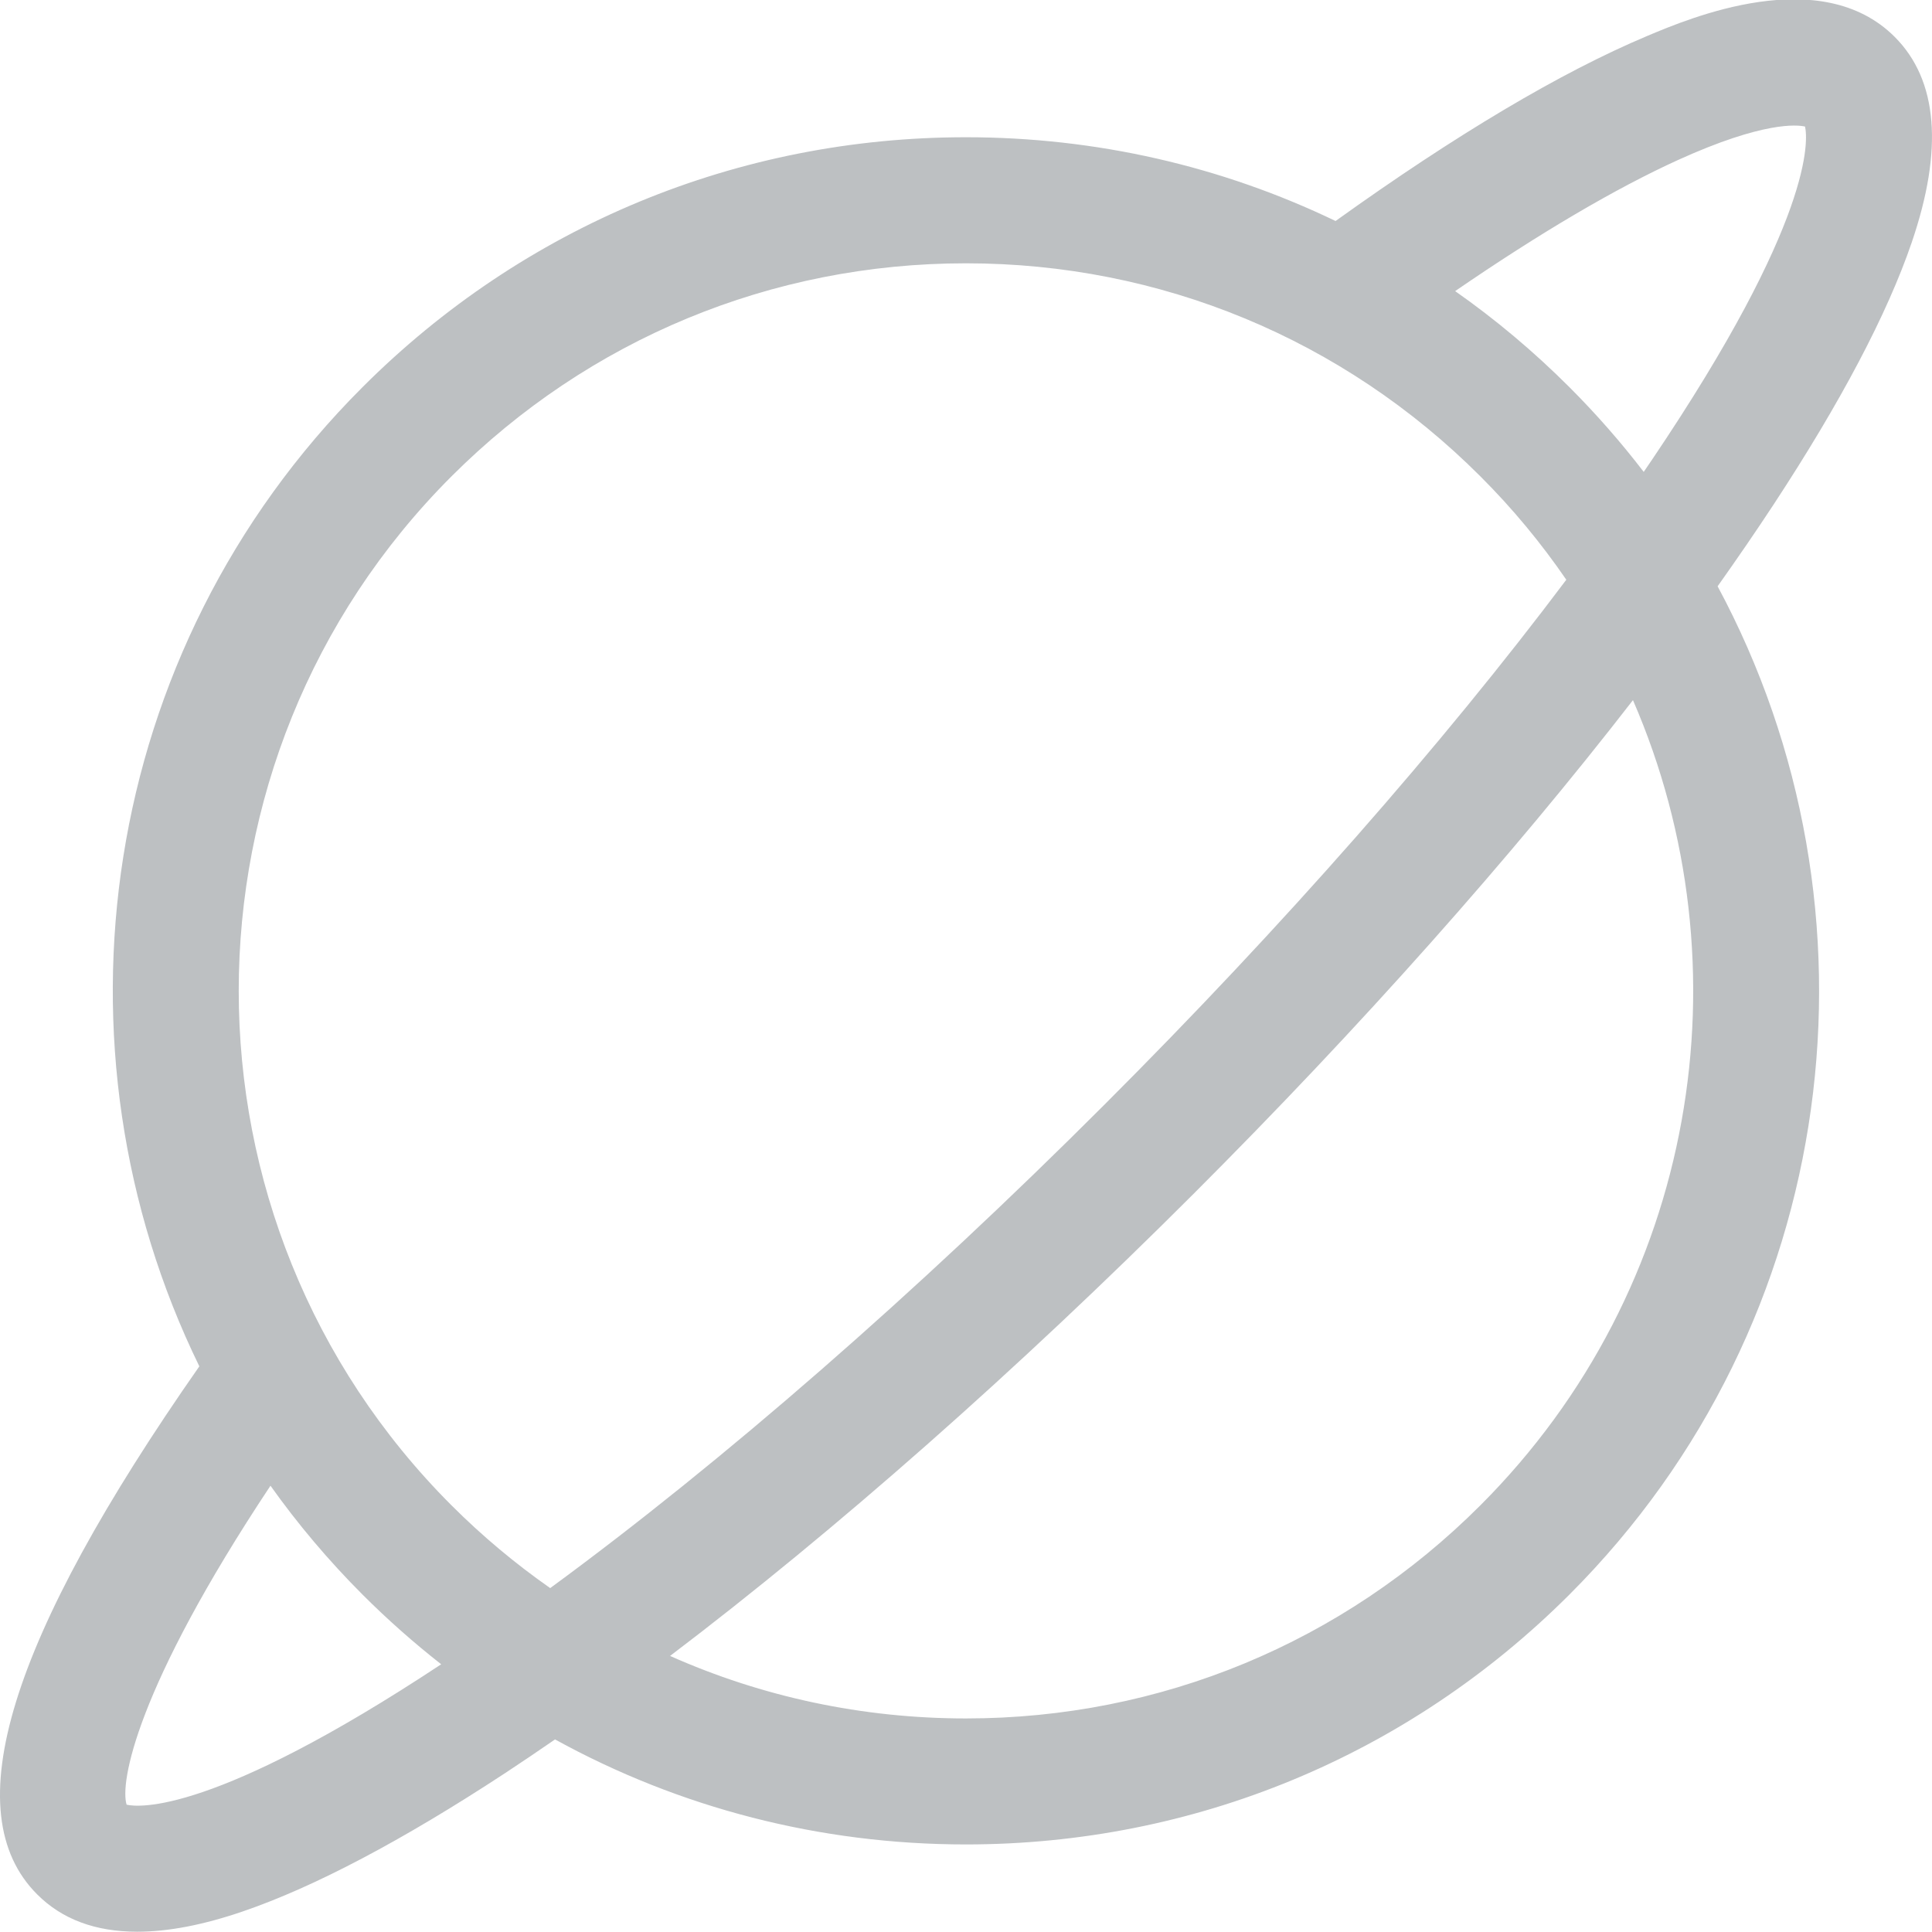 <?xml version="1.0" encoding="UTF-8"?>
<svg width="28px" height="28px" viewBox="0 0 28 28" version="1.1" xmlns="http://www.w3.org/2000/svg" xmlns:xlink="http://www.w3.org/1999/xlink">
    <!-- Generator: Sketch 48.2 (47327) - http://www.bohemiancoding.com/sketch -->
    <title>Fill 1</title>
    <desc>Created with Sketch.</desc>
    <defs></defs>
    <g id="Publisher-Dashboard" stroke="none" stroke-width="1" fill="none" fill-rule="evenodd" transform="translate(-164, -700)" opacity="0.65">
        <g id="1" transform="translate(113, 664)" fill="#999EA2">
            <g id="avatar" transform="translate(37, 35)">
                <path d="M36.747,6.613 C36.23,6.096 35.675,5.63 35.089,5.219 C36.314,4.378 37.418,3.728 38.323,3.317 C39.555,2.758 40.044,2.808 40.16,2.834 C40.201,3.02 40.3,4.168 37.942,7.663 C37.902,7.721 37.862,7.78 37.822,7.839 C37.495,7.413 37.137,7.003 36.747,6.613 Z M35.455,22.816 C33.464,24.808 30.816,25.905 27.999,25.905 C26.497,25.905 25.043,25.592 23.711,24.999 C26.107,23.182 28.726,20.873 31.302,18.298 C33.721,15.879 35.904,13.422 37.666,11.147 C39.342,15.005 38.605,19.667 35.455,22.816 Z M15.835,27.155 C15.737,26.842 15.963,25.479 17.92,22.532 C18.313,23.085 18.757,23.612 19.252,24.108 C19.615,24.471 19.996,24.808 20.394,25.12 C17.092,27.303 16.006,27.194 15.835,27.155 Z M20.543,7.904 C22.535,5.913 25.183,4.816 27.999,4.816 C30.816,4.816 33.464,5.912 35.455,7.904 C35.924,8.372 36.338,8.874 36.7,9.402 C34.909,11.787 32.591,14.426 30.01,17.006 C27.273,19.744 24.47,22.186 21.974,24.016 C21.468,23.662 20.989,23.262 20.543,22.816 C16.432,18.705 16.432,12.015 20.543,7.904 Z M41.705,4.517 C42.168,3.164 42.085,2.161 41.46,1.535 C40.386,0.461 38.489,1.261 37.866,1.524 C36.619,2.049 35.103,2.95 33.356,4.203 C31.706,3.409 29.885,2.989 27.999,2.989 C24.695,2.989 21.588,4.276 19.252,6.613 C15.42,10.444 14.633,16.185 16.889,20.802 C14.121,24.762 13.352,27.269 14.539,28.455 C14.899,28.816 15.384,28.996 15.989,28.996 C16.435,28.996 16.947,28.898 17.521,28.701 C18.556,28.347 19.833,27.673 21.318,26.699 C21.556,26.542 21.799,26.378 22.044,26.209 C23.848,27.202 25.883,27.731 27.999,27.731 C31.304,27.731 34.41,26.444 36.747,24.108 C40.696,20.158 41.411,14.181 38.893,9.497 C39.179,9.094 39.45,8.699 39.703,8.314 C40.678,6.829 41.351,5.552 41.705,4.517 Z" id="Fill-1"></path>
            </g>
        </g>
    </g>
</svg>